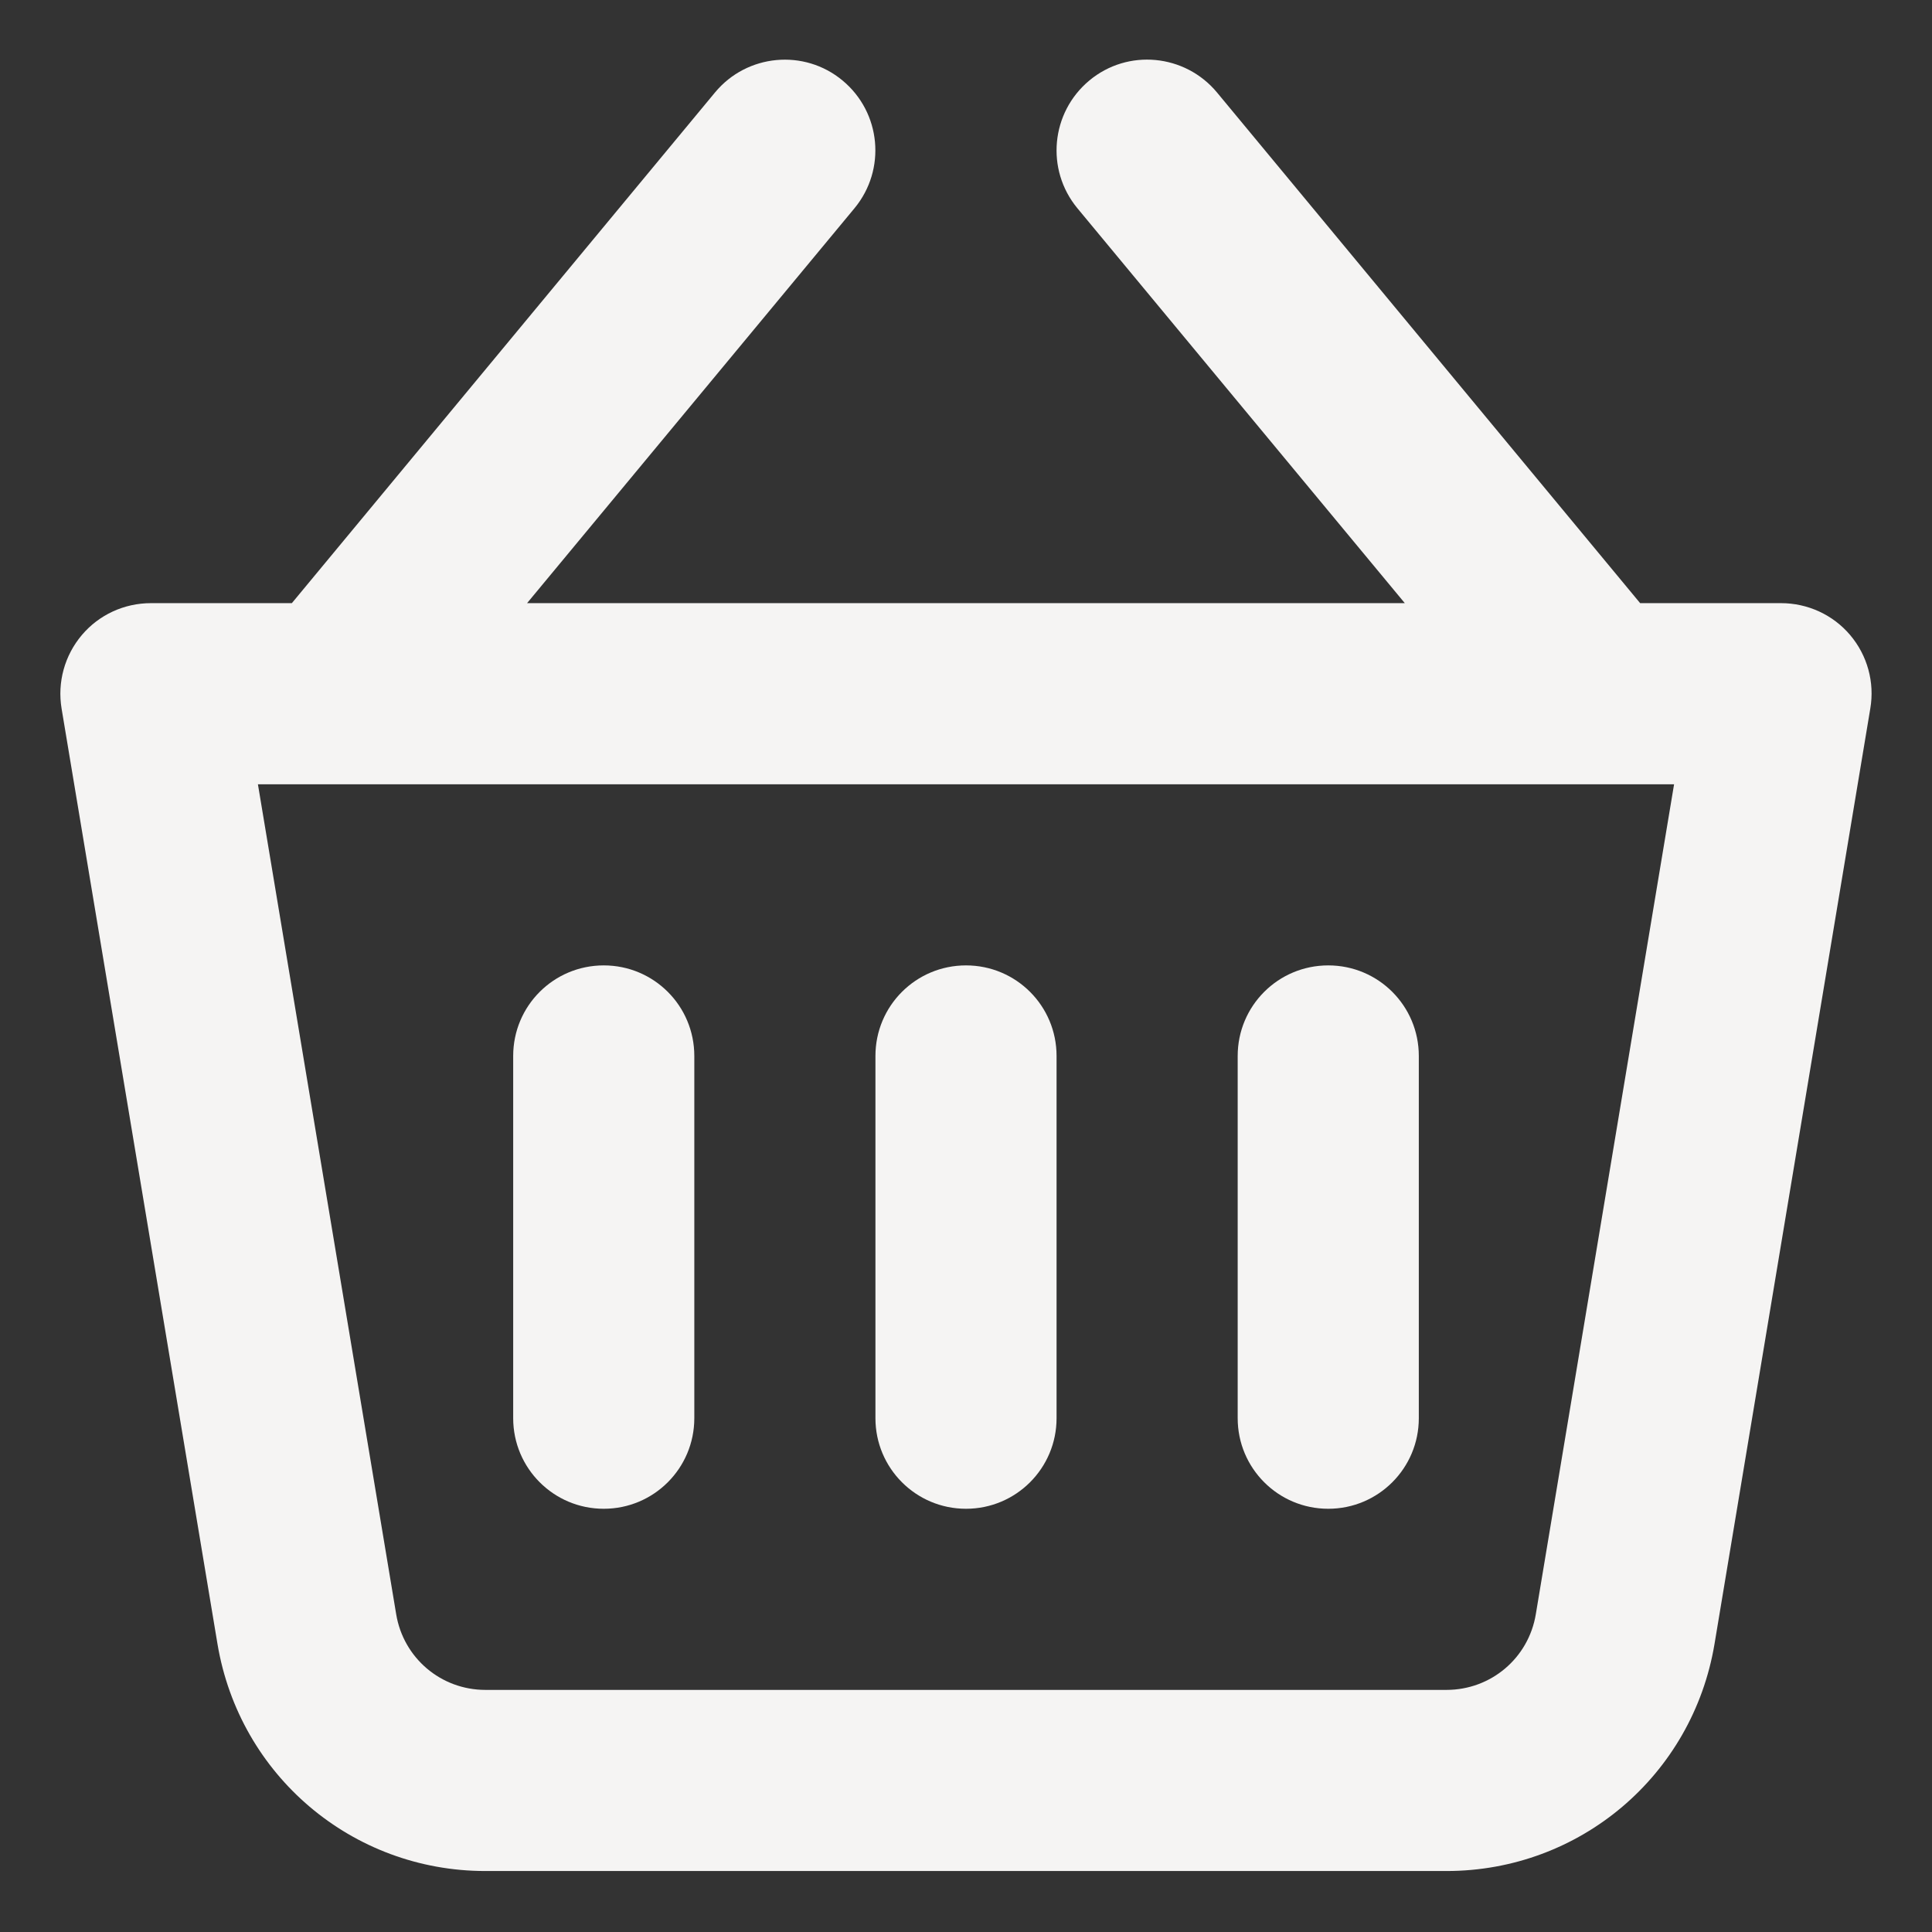 <?xml version="1.0" encoding="UTF-8" standalone="no"?>
<svg
   width="16"
   height="16"
   viewBox="0 0 16 16"
   fill="none"
   version="1.1"
   id="svg4"
   sodipodi:docname="vendas.svg"
   xmlns:inkscape="http://www.inkscape.org/namespaces/inkscape"
   xmlns:sodipodi="http://sodipodi.sourceforge.net/DTD/sodipodi-0.dtd"
   xmlns="http://www.w3.org/2000/svg"
   xmlns:svg="http://www.w3.org/2000/svg">
  <rect x="0" y="0" width="16" height="16" fill="#333333" stroke="none"/>
  <defs
     id="defs8" />
  <sodipodi:namedview
     id="namedview6"
     pagecolor="#ffffff"
     bordercolor="#000000"
     borderopacity="0.25"
     inkscape:showpageshadow="2"
     inkscape:pageopacity="0.0"
     inkscape:pagecheckerboard="0"
     inkscape:deskcolor="#d1d1d1" />
  <path
     fill-rule="evenodd"
     clip-rule="evenodd"
     d="M11.979 13.995C12.348 13.995 12.659 13.731 12.719 13.368L13.864 6.495H2.136L3.281 13.368C3.341 13.731 3.652 13.995 4.02 13.995H11.979ZM14.75 4.995C14.97 4.995 15.18 5.091 15.322 5.259C15.465 5.428 15.526 5.65 15.489 5.868L14.199 13.614C14.017 14.703 13.084 15.495 11.979 15.495H4.02C2.916 15.495 1.983 14.703 1.801 13.614L0.51 5.868C0.474 5.65 0.535 5.428 0.678 5.259C0.82 5.091 1.029 4.995 1.25 4.995H2.417L5.922 0.765C6.186 0.447 6.66 0.402 6.978 0.667C7.297 0.932 7.341 1.404 7.077 1.724L4.365 4.995H11.634L8.922 1.724C8.658 1.404 8.703 0.932 9.021 0.667C9.34 0.401 9.813 0.447 10.078 0.765L13.583 4.995H14.75ZM7.25 8.745C7.25 8.33 7.585 7.995 8 7.995C8.415 7.995 8.75 8.33 8.75 8.745V11.745C8.75 12.159 8.415 12.495 8 12.495C7.585 12.495 7.25 12.159 7.25 11.745V8.745ZM11 7.995C10.585 7.995 10.25 8.33 10.25 8.745V11.745C10.25 12.159 10.585 12.495 11 12.495C11.415 12.495 11.75 12.159 11.75 11.745V8.745C11.75 8.33 11.415 7.995 11 7.995ZM4.25 8.745C4.25 8.33 4.585 7.995 5 7.995C5.415 7.995 5.75 8.33 5.75 8.745V11.745C5.75 12.159 5.415 12.495 5 12.495C4.585 12.495 4.25 12.159 4.25 11.745V8.745Z"
     fill="#F5F4F3"
     id="path2" />
</svg>
